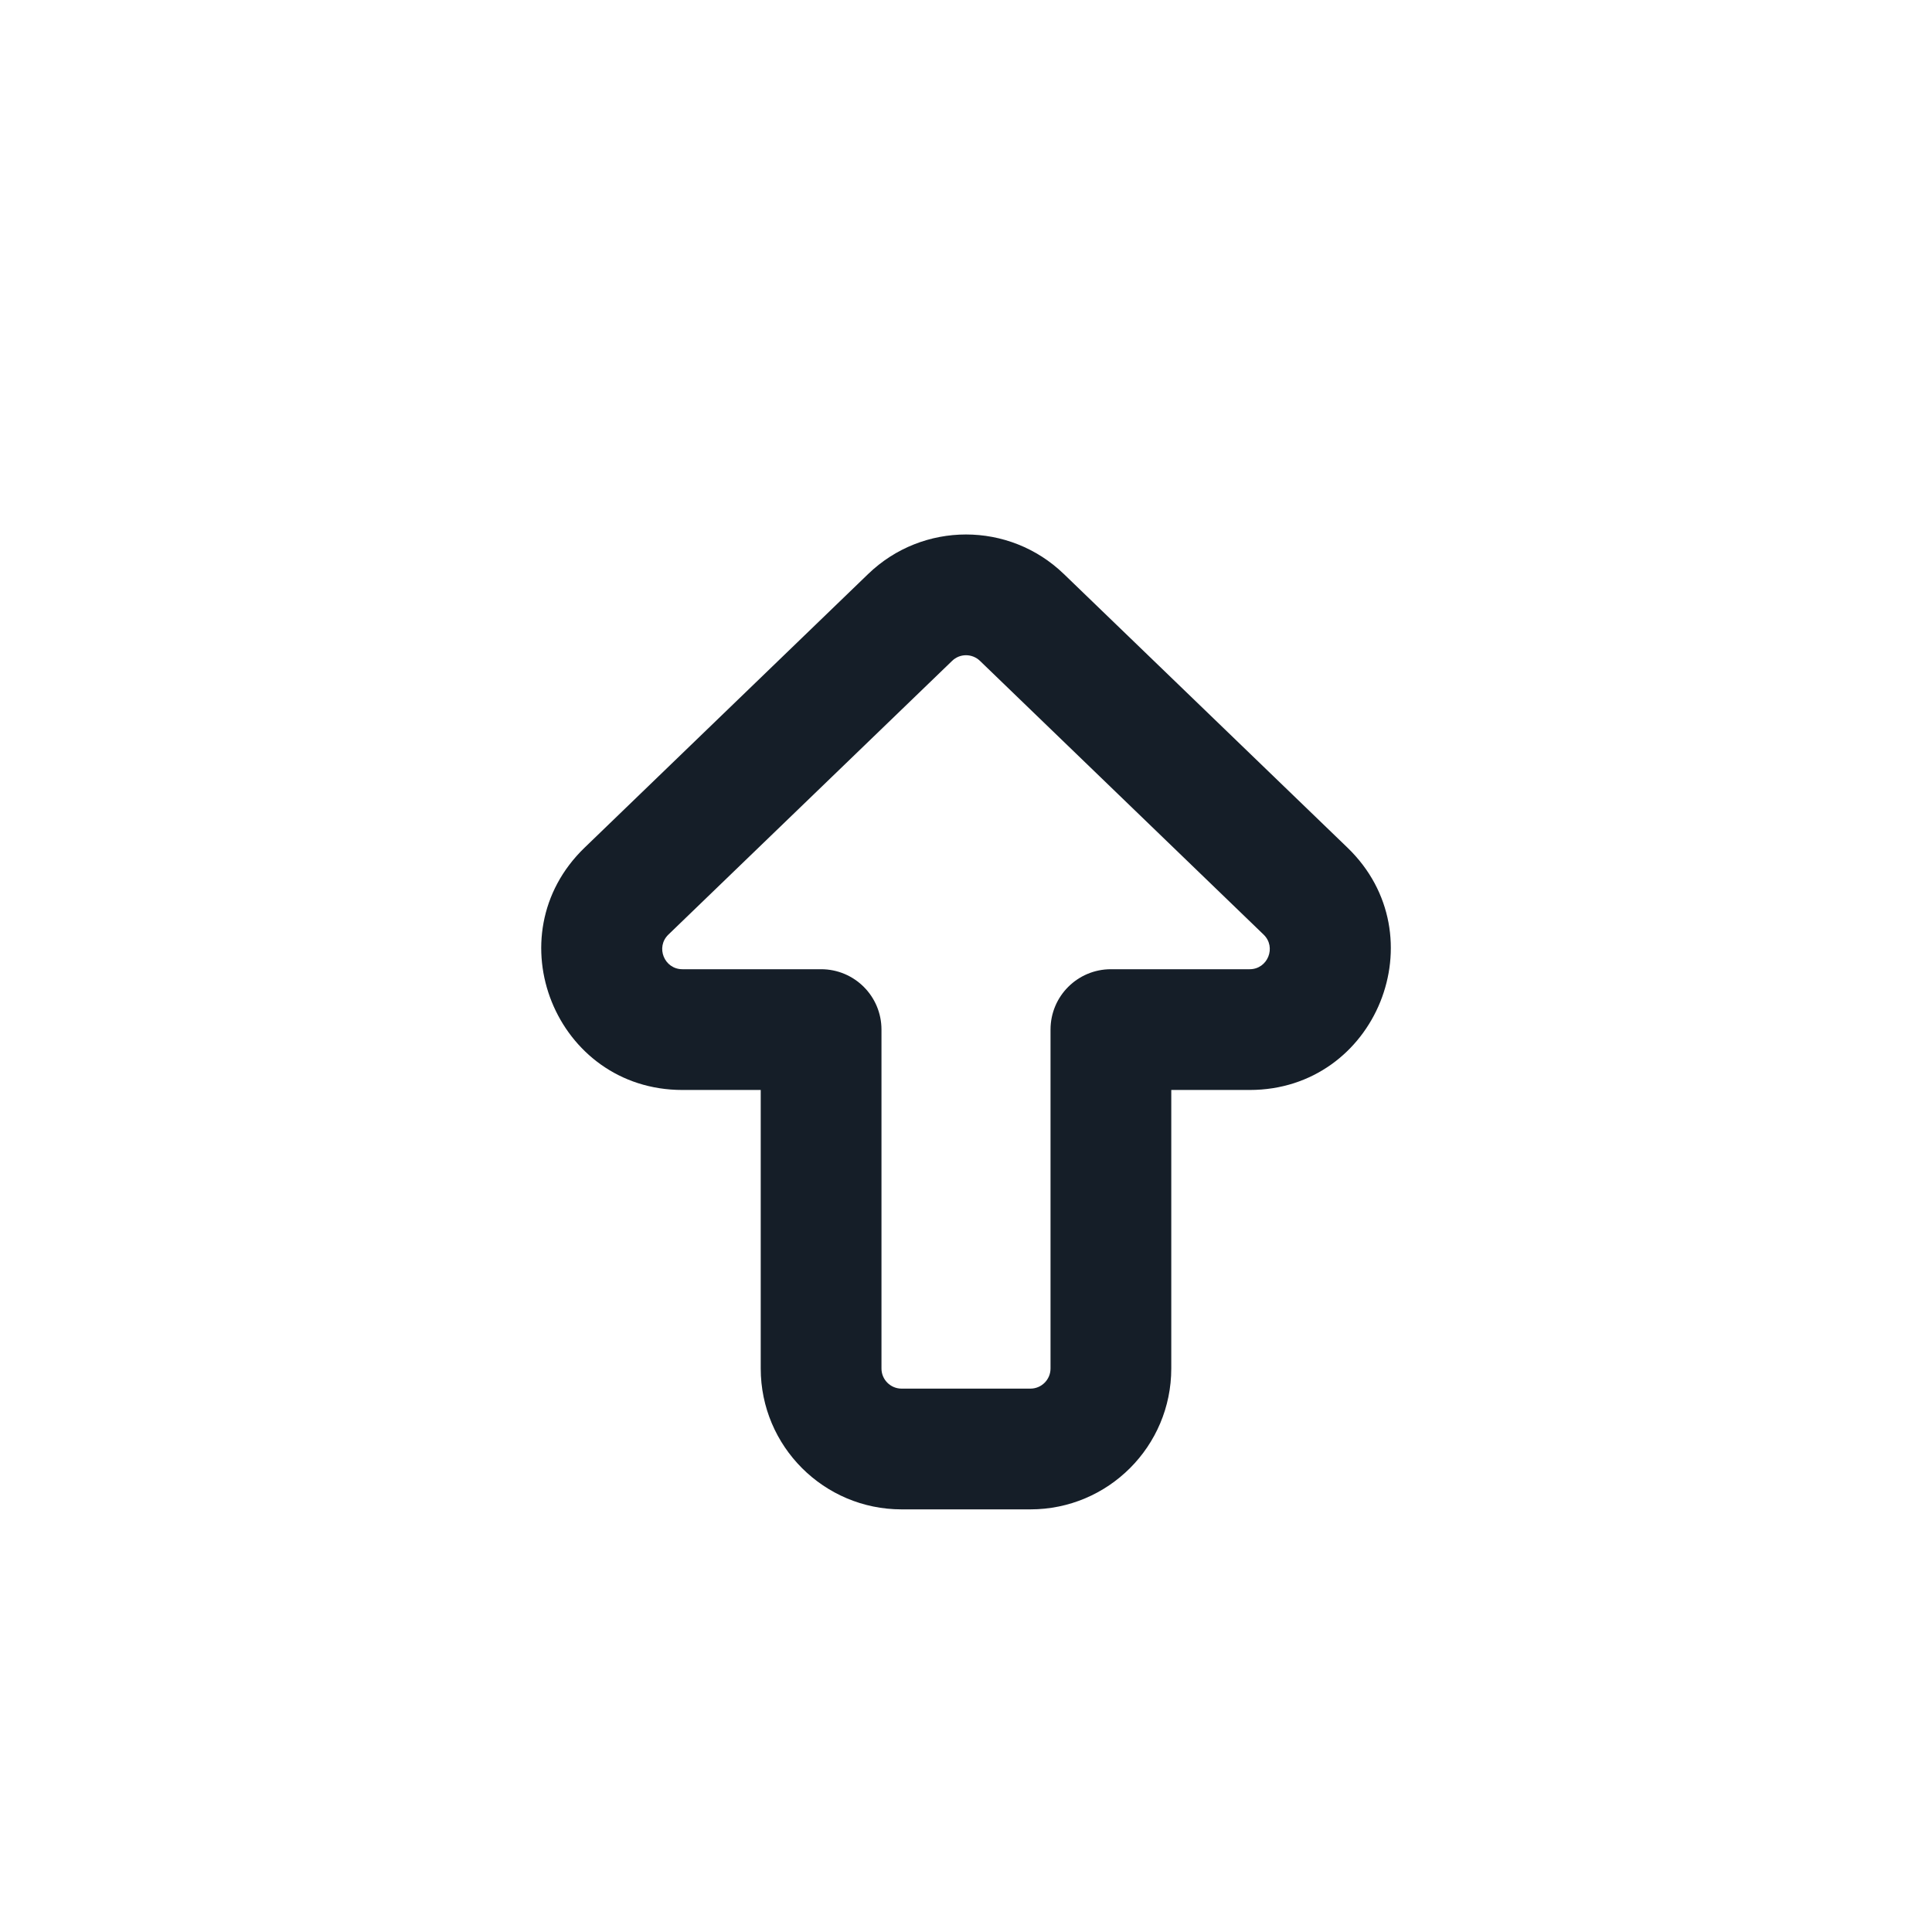 <svg xmlns="http://www.w3.org/2000/svg" viewBox="0 0 24 24">
  <defs/>
  <path fill="#151E28" d="M10.785,7.13 C11.463,6.476 12.537,6.476 13.215,7.13 L16.739,10.53 C17.872,11.623 17.098,13.54 15.524,13.54 L14.55,13.54 L14.55,17 C14.55,17.966 13.767,18.75 12.8,18.75 L11.2,18.75 C10.234,18.75 9.45,17.966 9.45,17 L9.45,13.54 L8.477,13.54 C6.902,13.54 6.129,11.623 7.262,10.53 Z M12.174,8.21 C12.077,8.116 11.923,8.116 11.827,8.21 L8.303,11.61 C8.141,11.766 8.252,12.04 8.477,12.04 L10.2,12.04 C10.614,12.04 10.95,12.375 10.95,12.79 L10.95,17 C10.95,17.138 11.062,17.25 11.2,17.25 L12.8,17.25 C12.938,17.25 13.05,17.138 13.05,17 L13.05,12.79 C13.05,12.375 13.386,12.04 13.8,12.04 L15.524,12.04 C15.748,12.04 15.859,11.766 15.697,11.61 Z"/>
</svg>

